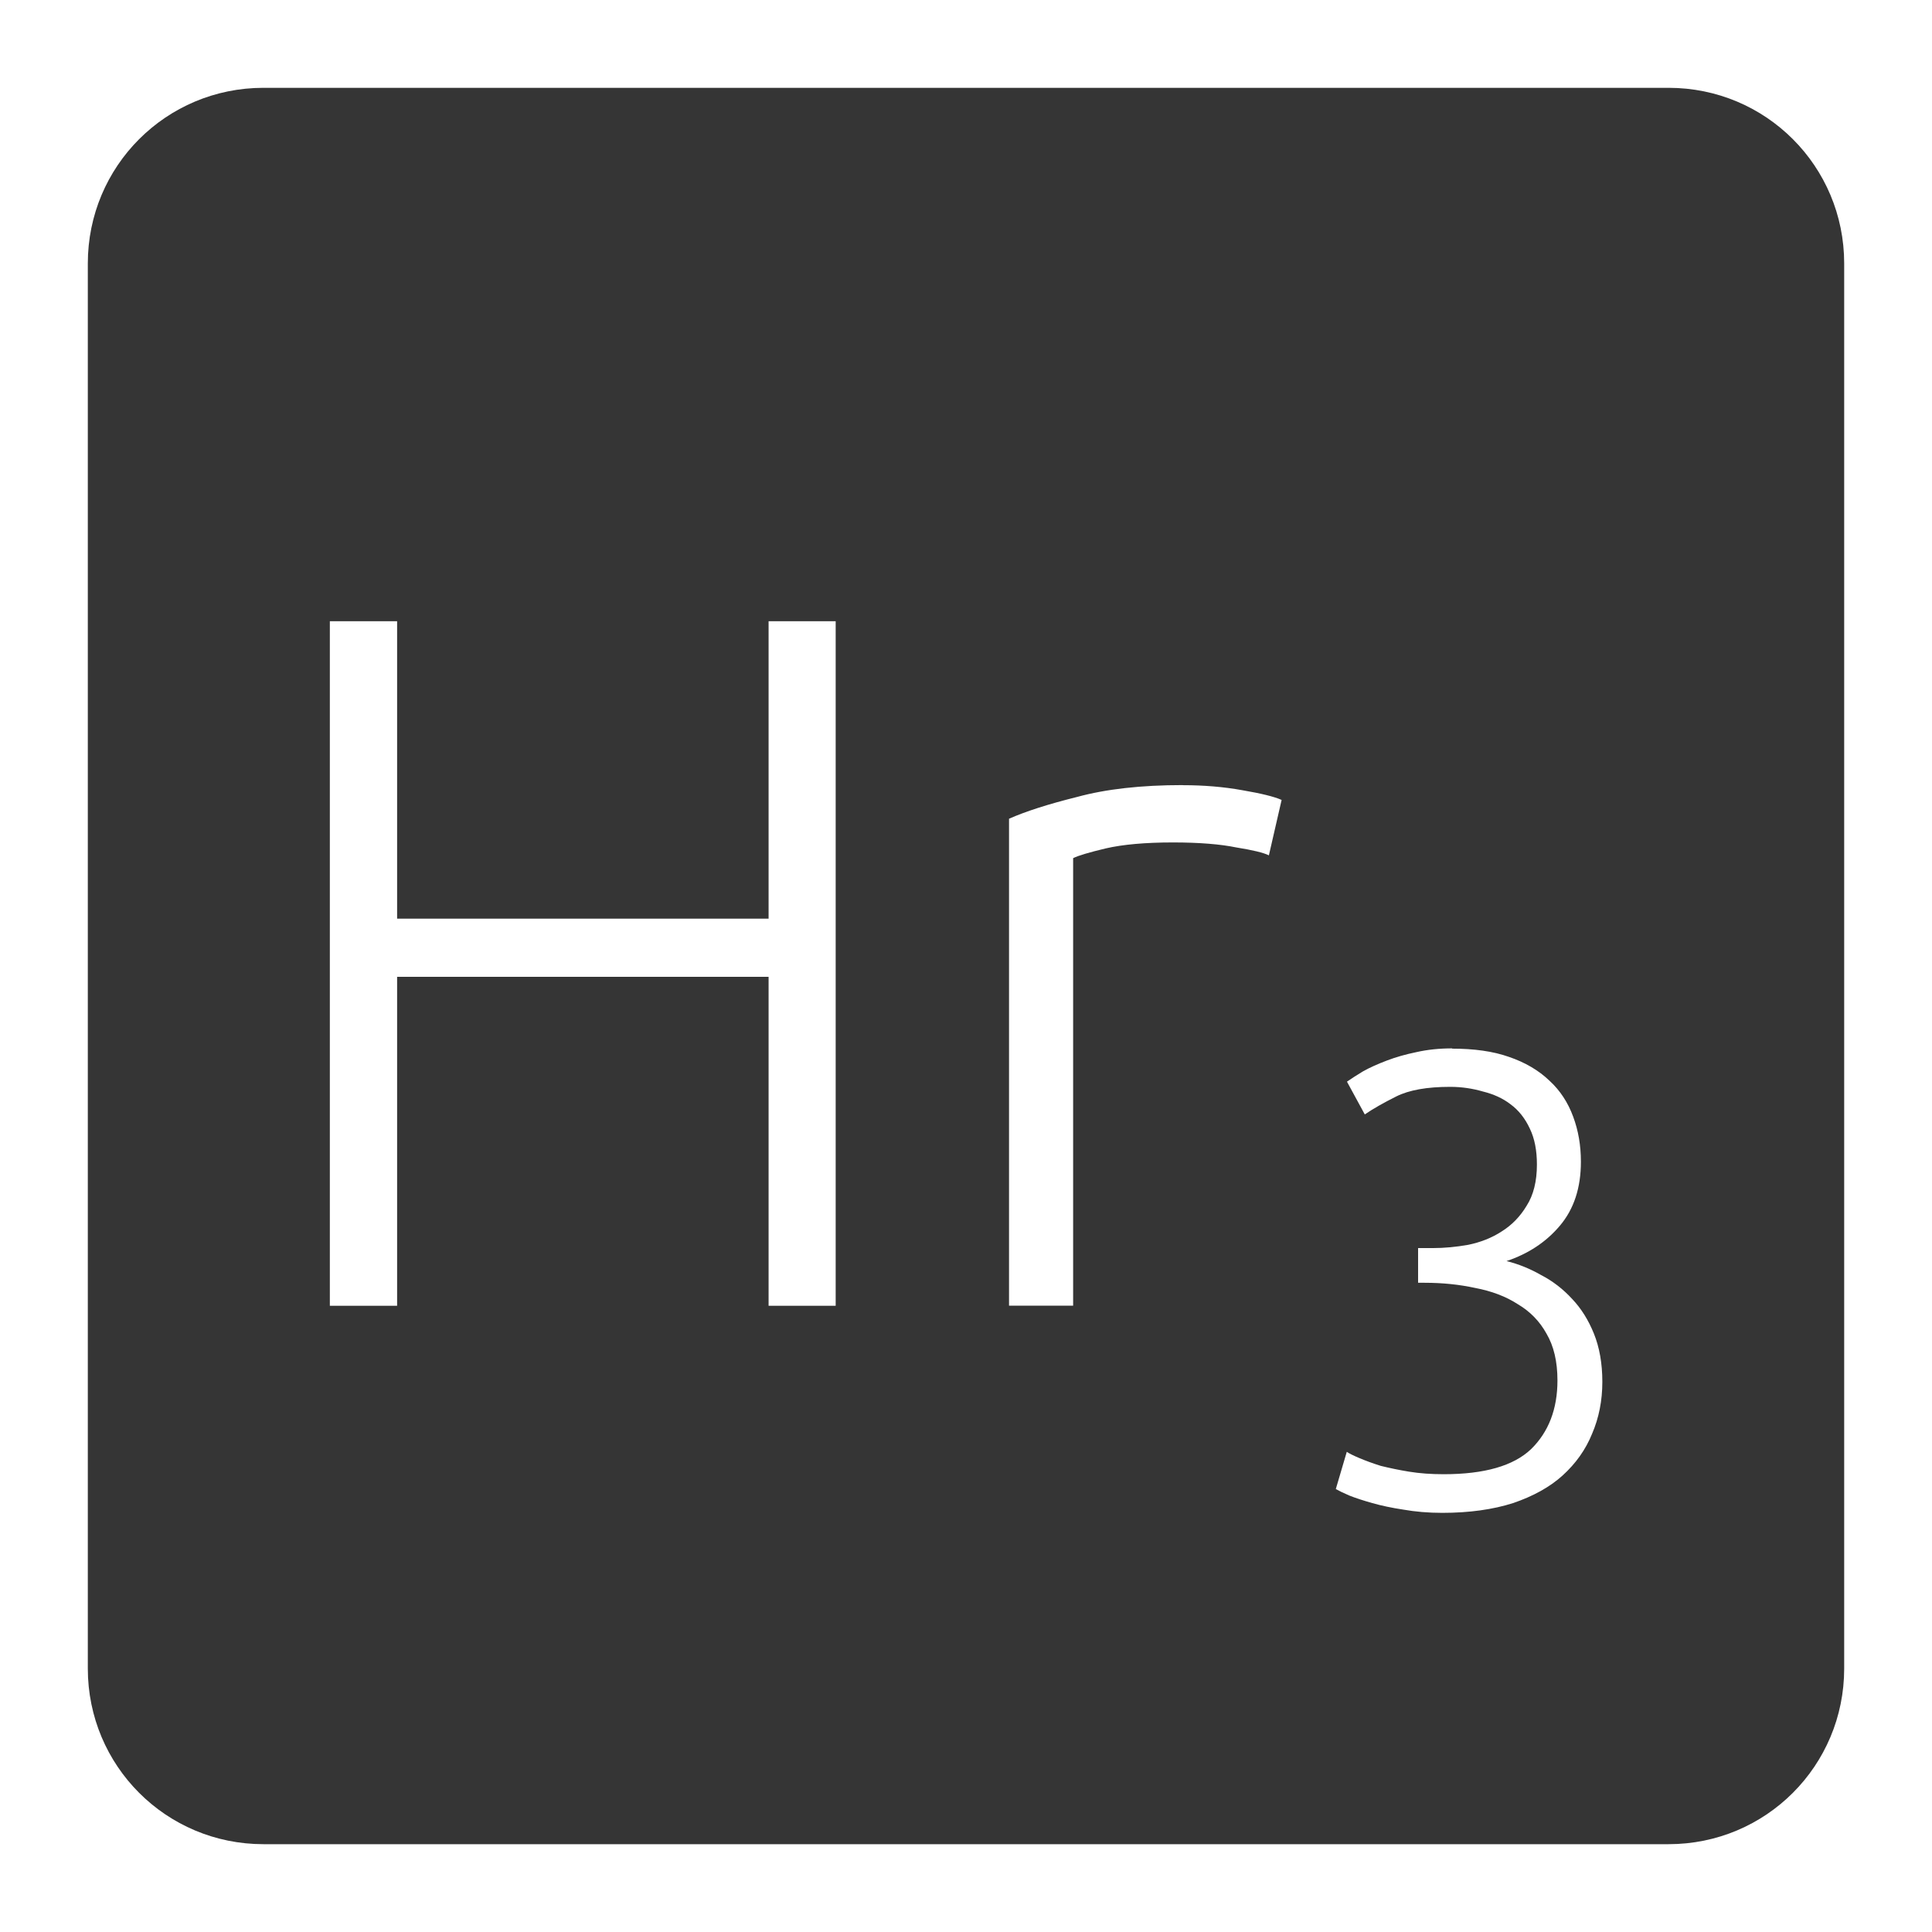 <svg xmlns="http://www.w3.org/2000/svg" viewBox="0 0 22 22">
 <path d="m 3 1 c -1.108 0 -2 0.892 -2 2 l 0 16 c 0 1.108 0.892 2 2 2 l 16 0 c 1.108 0 2 -0.892 2 -2 l 0 -16 c 0 -1.108 -0.892 -2 -2 -2 l -16 0 z m 0.756 6.074 l 0.766 0 l 0 3.387 l 4.23 0 l 0 -3.387 l 0.764 0 l 0 7.795 l -0.764 0 l 0 -3.746 l -4.23 0 l 0 3.746 l -0.766 0 l 0 -7.795 z m 9.713 1.867 c 0.24 0 0.466 0.019 0.676 0.057 c 0.217 0.037 0.367 0.074 0.449 0.111 l -0.145 0.631 c -0.06 -0.03 -0.184 -0.06 -0.371 -0.09 c -0.18 -0.037 -0.421 -0.057 -0.721 -0.057 c -0.315 0 -0.571 0.023 -0.766 0.068 c -0.188 0.045 -0.311 0.081 -0.371 0.111 l 0 5.096 l -0.73 0 l 0 -5.545 c 0.188 -0.083 0.445 -0.166 0.775 -0.248 c 0.33 -0.09 0.731 -0.135 1.203 -0.135 z m 3.064 3 c 0.253 0 0.47 0.03 0.65 0.094 c 0.185 0.063 0.339 0.154 0.461 0.271 c 0.122 0.112 0.211 0.249 0.27 0.41 c 0.058 0.156 0.088 0.326 0.088 0.512 c 0 0.297 -0.079 0.54 -0.24 0.73 c -0.156 0.185 -0.359 0.319 -0.607 0.402 c 0.137 0.034 0.268 0.087 0.395 0.16 c 0.132 0.068 0.249 0.159 0.352 0.271 c 0.102 0.107 0.185 0.239 0.248 0.395 c 0.063 0.156 0.096 0.339 0.096 0.549 c 0 0.214 -0.039 0.411 -0.117 0.592 c -0.073 0.18 -0.185 0.338 -0.336 0.475 c -0.146 0.132 -0.335 0.236 -0.564 0.314 c -0.229 0.073 -0.498 0.111 -0.805 0.111 c -0.161 0 -0.309 -0.013 -0.445 -0.037 c -0.132 -0.02 -0.249 -0.045 -0.352 -0.074 c -0.102 -0.029 -0.189 -0.057 -0.262 -0.086 c -0.068 -0.029 -0.12 -0.055 -0.154 -0.074 l 0.125 -0.424 c 0.029 0.02 0.076 0.043 0.145 0.072 c 0.068 0.029 0.15 0.059 0.242 0.088 c 0.098 0.024 0.205 0.047 0.322 0.066 c 0.122 0.02 0.253 0.029 0.395 0.029 c 0.463 0 0.794 -0.095 0.994 -0.285 c 0.2 -0.195 0.301 -0.457 0.301 -0.783 c 0 -0.215 -0.042 -0.392 -0.125 -0.533 c -0.078 -0.141 -0.187 -0.253 -0.328 -0.336 c -0.136 -0.088 -0.299 -0.149 -0.484 -0.184 c -0.18 -0.039 -0.371 -0.059 -0.576 -0.059 l -0.074 0 l 0 -0.395 l 0.168 0 c 0.132 0 0.266 -0.013 0.402 -0.037 c 0.141 -0.029 0.269 -0.079 0.381 -0.152 c 0.117 -0.073 0.212 -0.171 0.285 -0.293 c 0.078 -0.122 0.117 -0.279 0.117 -0.469 c 0 -0.161 -0.026 -0.296 -0.08 -0.408 c -0.054 -0.117 -0.128 -0.211 -0.221 -0.279 c -0.088 -0.068 -0.193 -0.115 -0.314 -0.145 c -0.117 -0.034 -0.241 -0.053 -0.373 -0.053 c -0.263 0 -0.467 0.036 -0.613 0.109 c -0.146 0.073 -0.267 0.142 -0.359 0.205 l -0.203 -0.373 c 0.049 -0.034 0.109 -0.073 0.182 -0.117 c 0.078 -0.044 0.169 -0.084 0.271 -0.123 c 0.102 -0.039 0.214 -0.071 0.336 -0.096 c 0.127 -0.029 0.264 -0.043 0.41 -0.043 z" style="fill:#353535;fill-opacity:1"/>
</svg>
